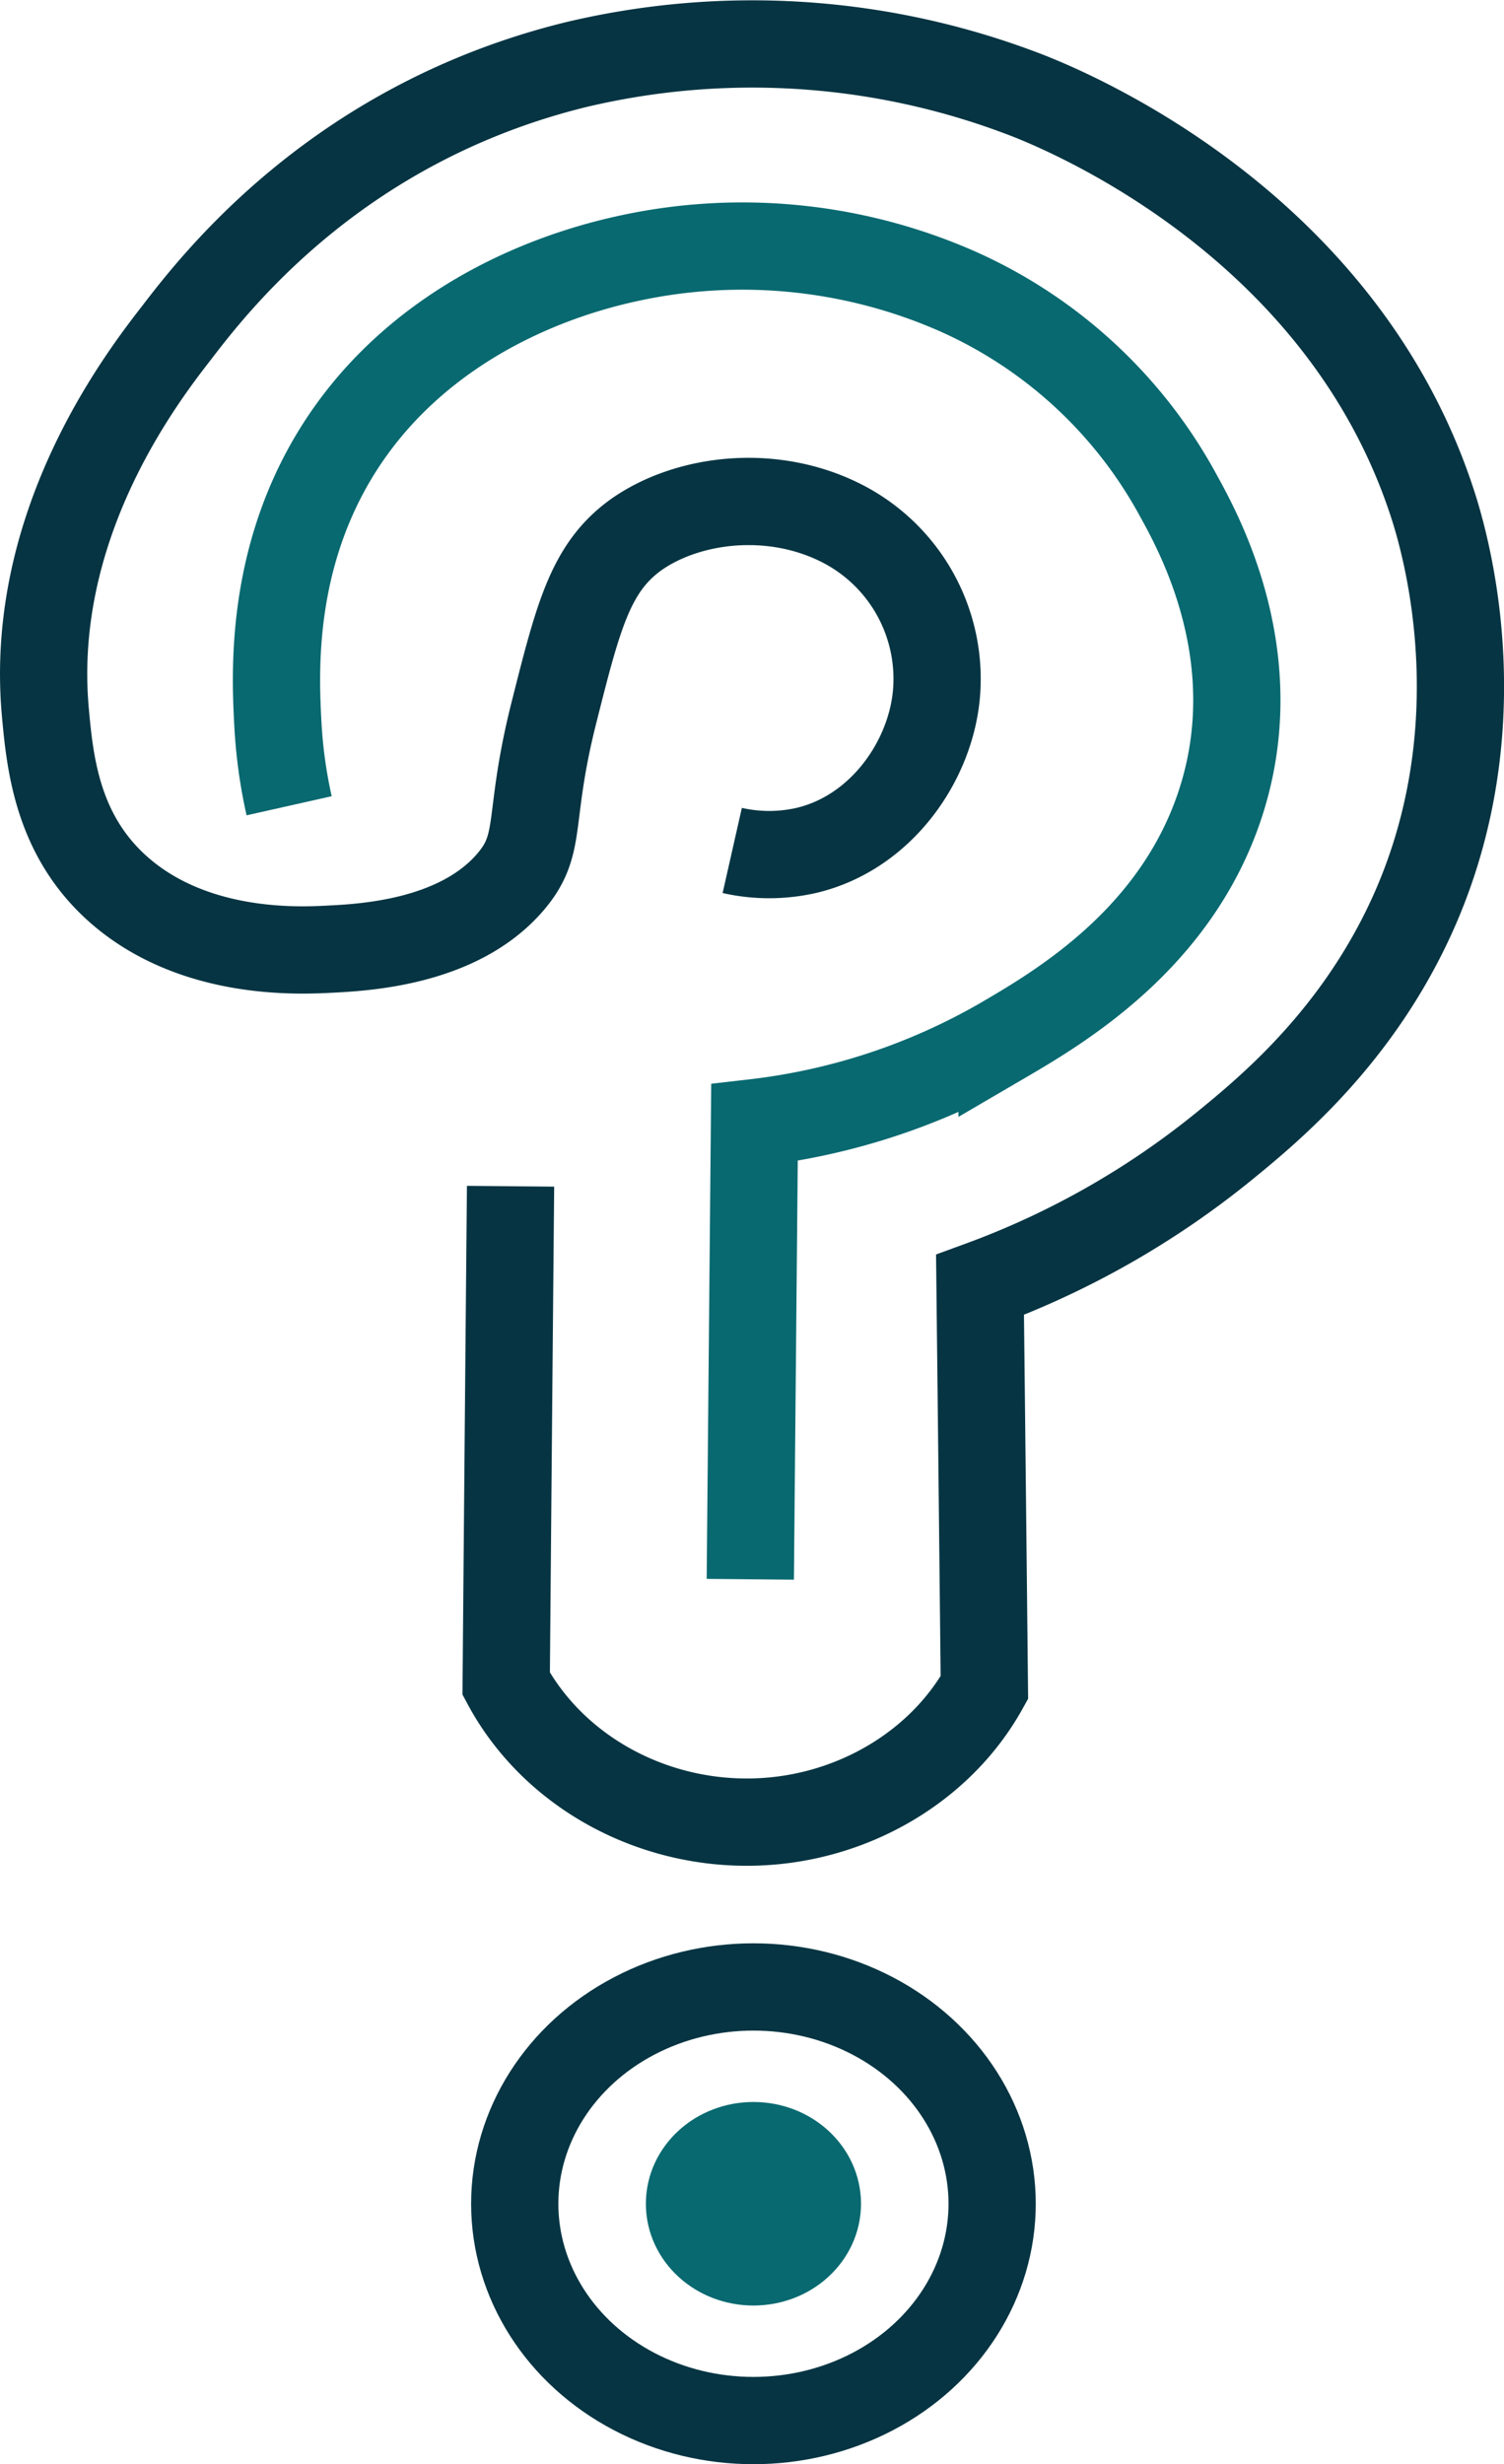 <svg xmlns="http://www.w3.org/2000/svg" viewBox="0 0 172.39 282.33"><defs><style>.cls-1,.cls-2{fill:none;}.cls-1{stroke:#063442;}.cls-1,.cls-2,.cls-3{stroke-miterlimit:10;stroke-width:10px;}.cls-2,.cls-3{stroke:#086970;}.cls-3{fill:#086970;}</style></defs><title>Asset 8</title><g id="Layer_2" data-name="Layer 2"><g id="Layer_1-2" data-name="Layer 1"><path class="cls-1" d="M83.93,97.44a19.22,19.22,0,0,0,8.47,0c8.56-2,14.32-10.23,14.95-18.09a20,20,0,0,0-11-19.46c-8-4-17.59-2.74-23.42,1.36C67.7,65,66.3,70.51,63.5,81.61c-3.13,12.39-1.19,15-5,19.45-6,7-16.92,7.5-20.93,7.7-3.37.16-15.32.75-23.92-6.79C6.61,95.79,5.74,87.59,5.2,81.61c-1.91-21.08,10.5-37.67,15-43.43C25.23,31.58,39.21,14,66,7.41a87.31,87.31,0,0,1,50.83,3.17c4,1.47,36.6,14.19,47.34,47.05,1.37,4.18,8.41,27.34-4,50.67-6.26,11.79-14.91,19-19.93,23.08a97.24,97.24,0,0,1-27.91,15.83q.26,23.08.5,46.15c-5,9-15,14.94-25.91,15.38-12.07.49-23.47-5.74-28.9-15.83q.24-28.5.5-57"/><path class="cls-2" d="M33.14,92.32a56.35,56.35,0,0,1-1.29-9.38C31.51,76.48,30.64,59.88,43,45.85,53.83,33.62,68.54,30.33,72.7,29.46a61.2,61.2,0,0,1,37,3.9,53.56,53.56,0,0,1,25.37,23.43c2.42,4.39,10.34,18.76,4.73,35.53-5.13,15.35-18.42,23.12-24.94,26.93a73.69,73.69,0,0,1-28.38,9.38L86,180.94"/><ellipse class="cls-1" cx="86.36" cy="252.49" rx="27.36" ry="24.84"/><ellipse class="cls-3" cx="86.36" cy="252.49" rx="7.33" ry="6.66"/></g></g></svg>